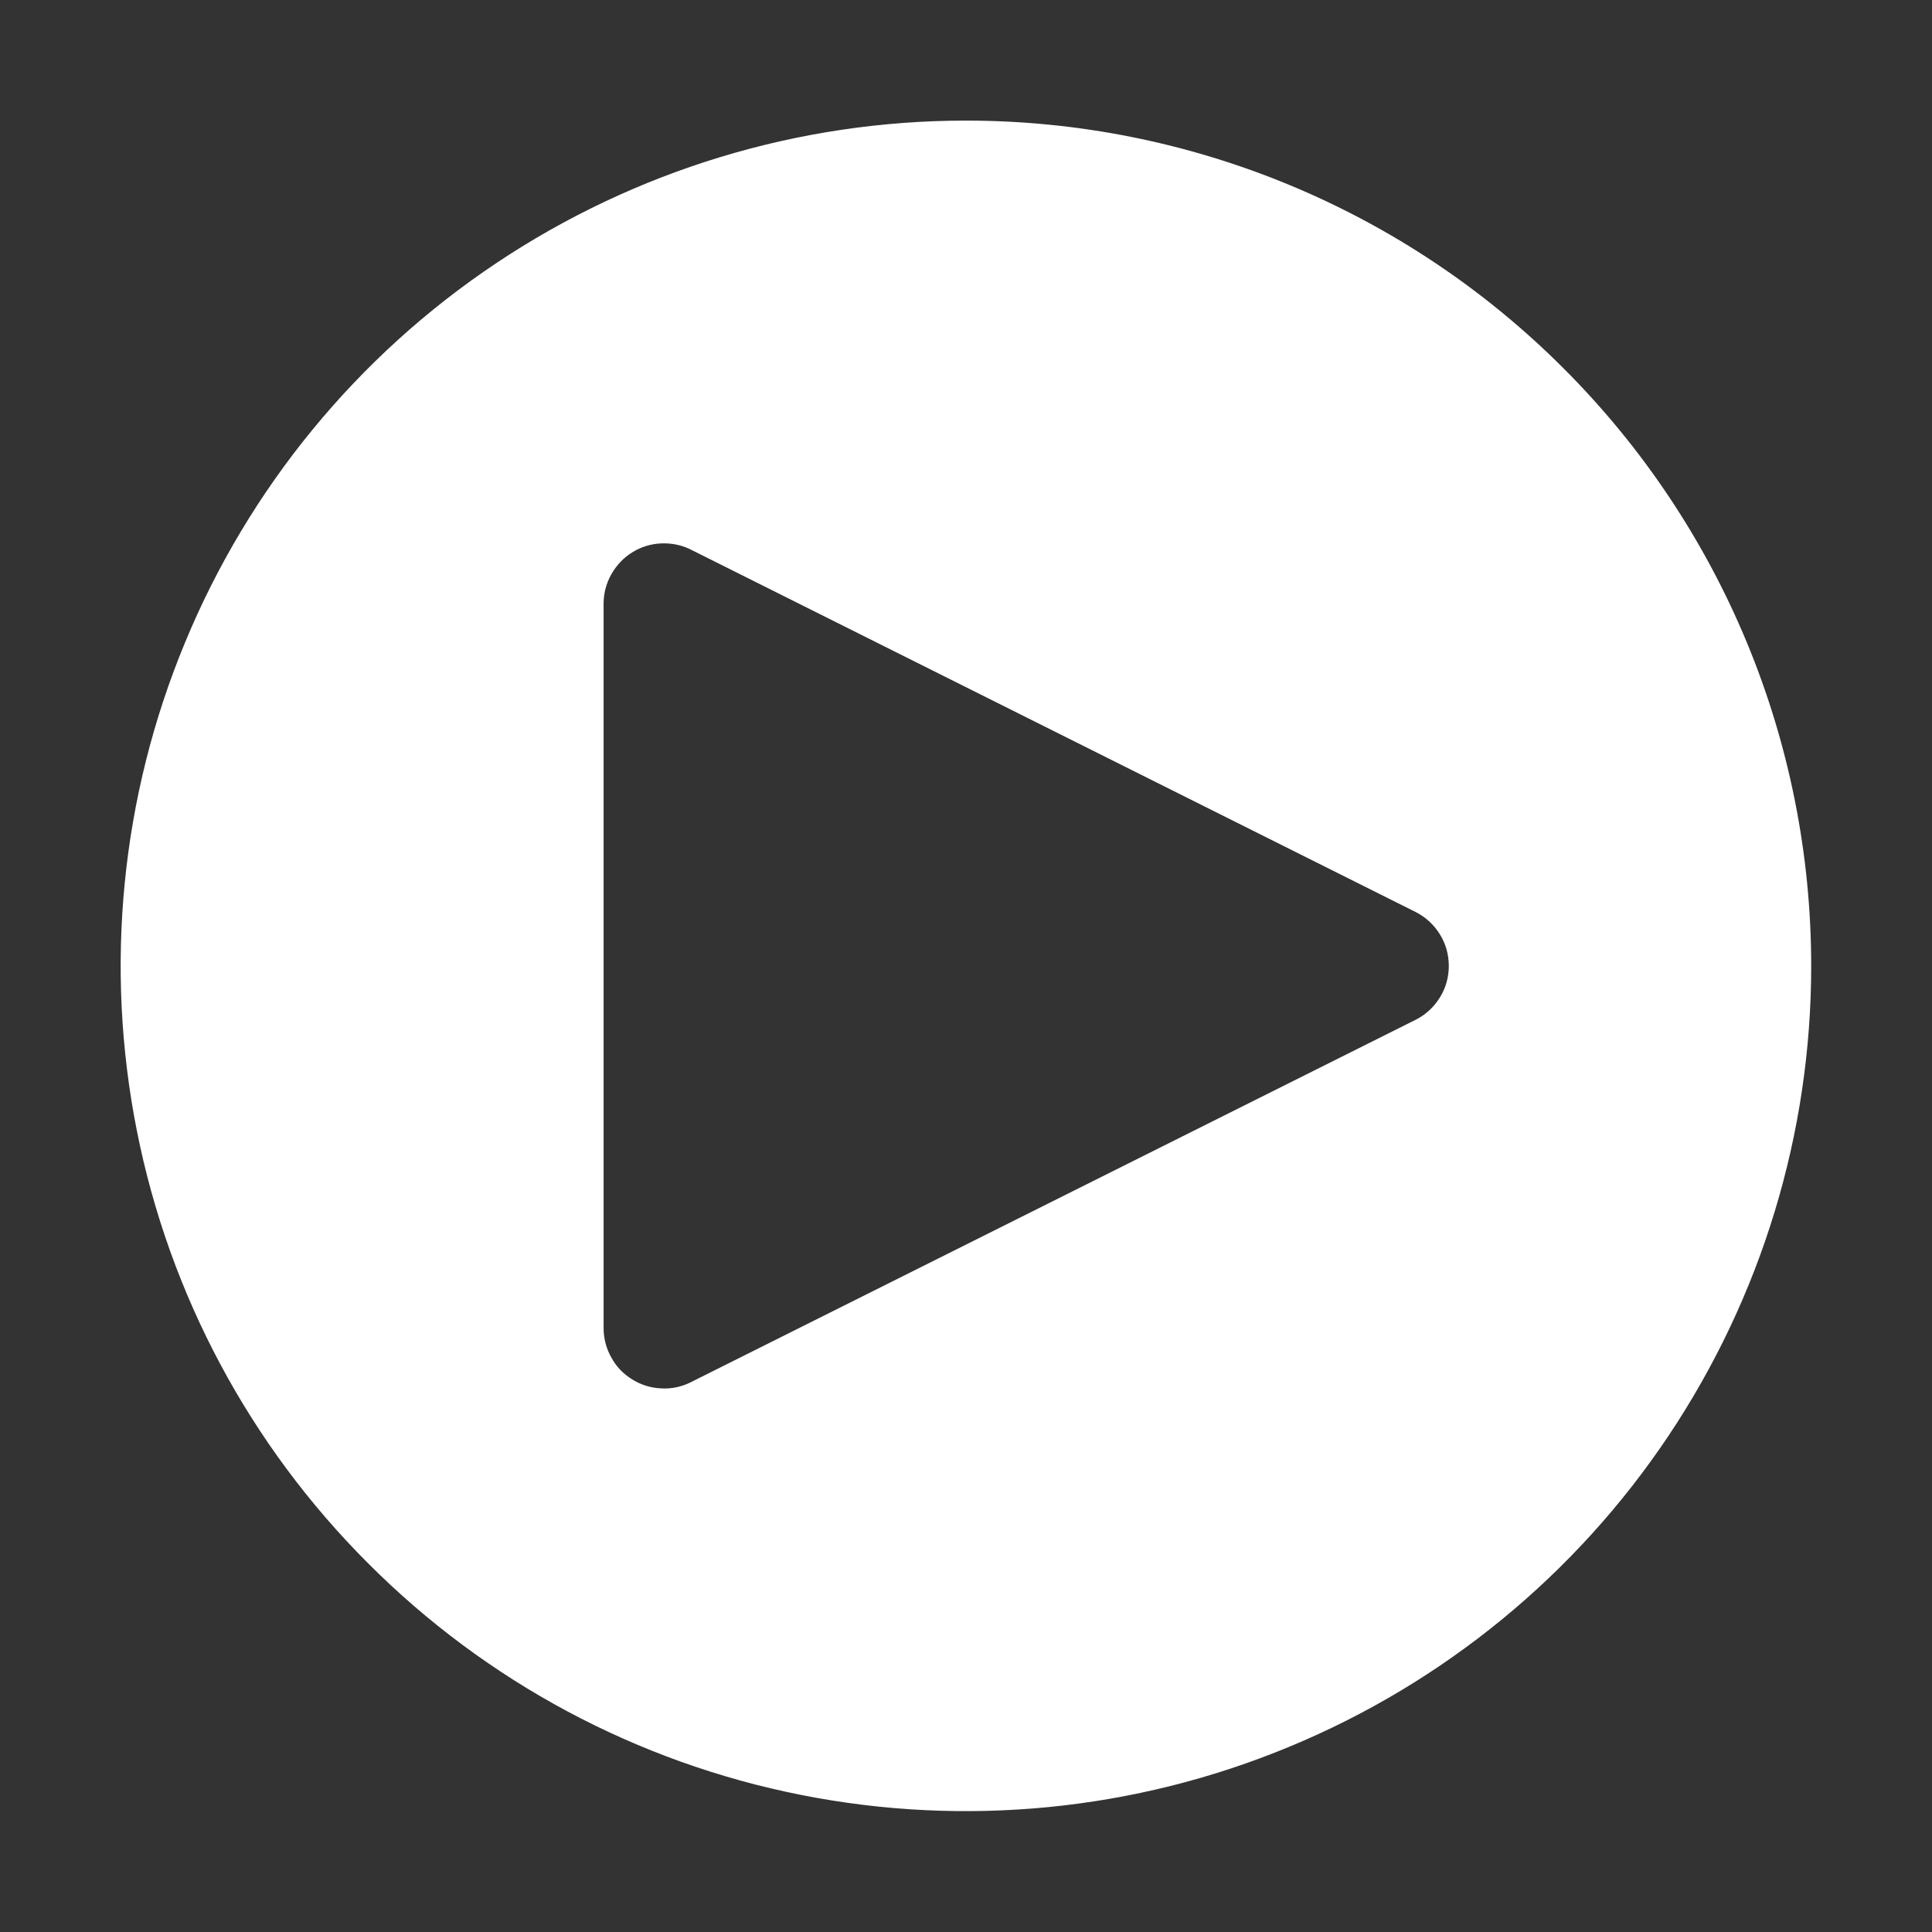 <svg width="95" height="95" viewBox="0 0 95 95" fill="none" xmlns="http://www.w3.org/2000/svg" xmlns:xlink="http://www.w3.org/1999/xlink">
	<rect x="0" y="0" width="95" height="95" fill="#333333" stroke="none"/>
	<defs>
		<clipPath>
			<rect width="95" height="95" fill="white" fill-opacity="0"/>
		</clipPath>
	</defs>
	<rect id="carbon:play-filled" width="95" height="95" fill="#FFFFFF" fill-opacity="0"/>
	<g clip-path="url(#clip23_2700)">
		<path d="M47.5 5.93C39.27 5.93 31.24 8.37 24.4 12.94C17.57 17.5 12.24 24 9.1 31.59C5.95 39.18 5.13 47.54 6.73 55.6C8.33 63.67 12.29 71.07 18.11 76.88C23.92 82.7 31.32 86.66 39.39 88.26C47.45 89.86 55.81 89.04 63.4 85.89C70.99 82.75 77.49 77.42 82.05 70.59C86.62 63.75 89.06 55.72 89.06 47.5C89.06 36.47 84.68 25.9 76.88 18.11C69.09 10.31 58.52 5.93 47.5 5.93ZM69.6 50.15L33.98 67.96C33.53 68.19 33.02 68.3 32.52 68.27C32.01 68.25 31.52 68.1 31.09 67.83C30.66 67.57 30.3 67.2 30.06 66.75C29.81 66.31 29.68 65.81 29.68 65.31L29.68 29.68C29.68 29.18 29.81 28.68 30.06 28.24C30.31 27.8 30.66 27.42 31.09 27.16C31.52 26.89 32.01 26.74 32.52 26.72C33.02 26.7 33.53 26.8 33.98 27.03L69.6 44.84C70.1 45.09 70.51 45.47 70.8 45.94C71.09 46.4 71.24 46.94 71.24 47.5C71.24 48.05 71.09 48.59 70.8 49.05C70.51 49.52 70.1 49.9 69.6 50.15L69.6 50.15Z" fill="#FFFFFF" fill-opacity="1" fill-rule="nonzero"/>
	</g>
</svg>
